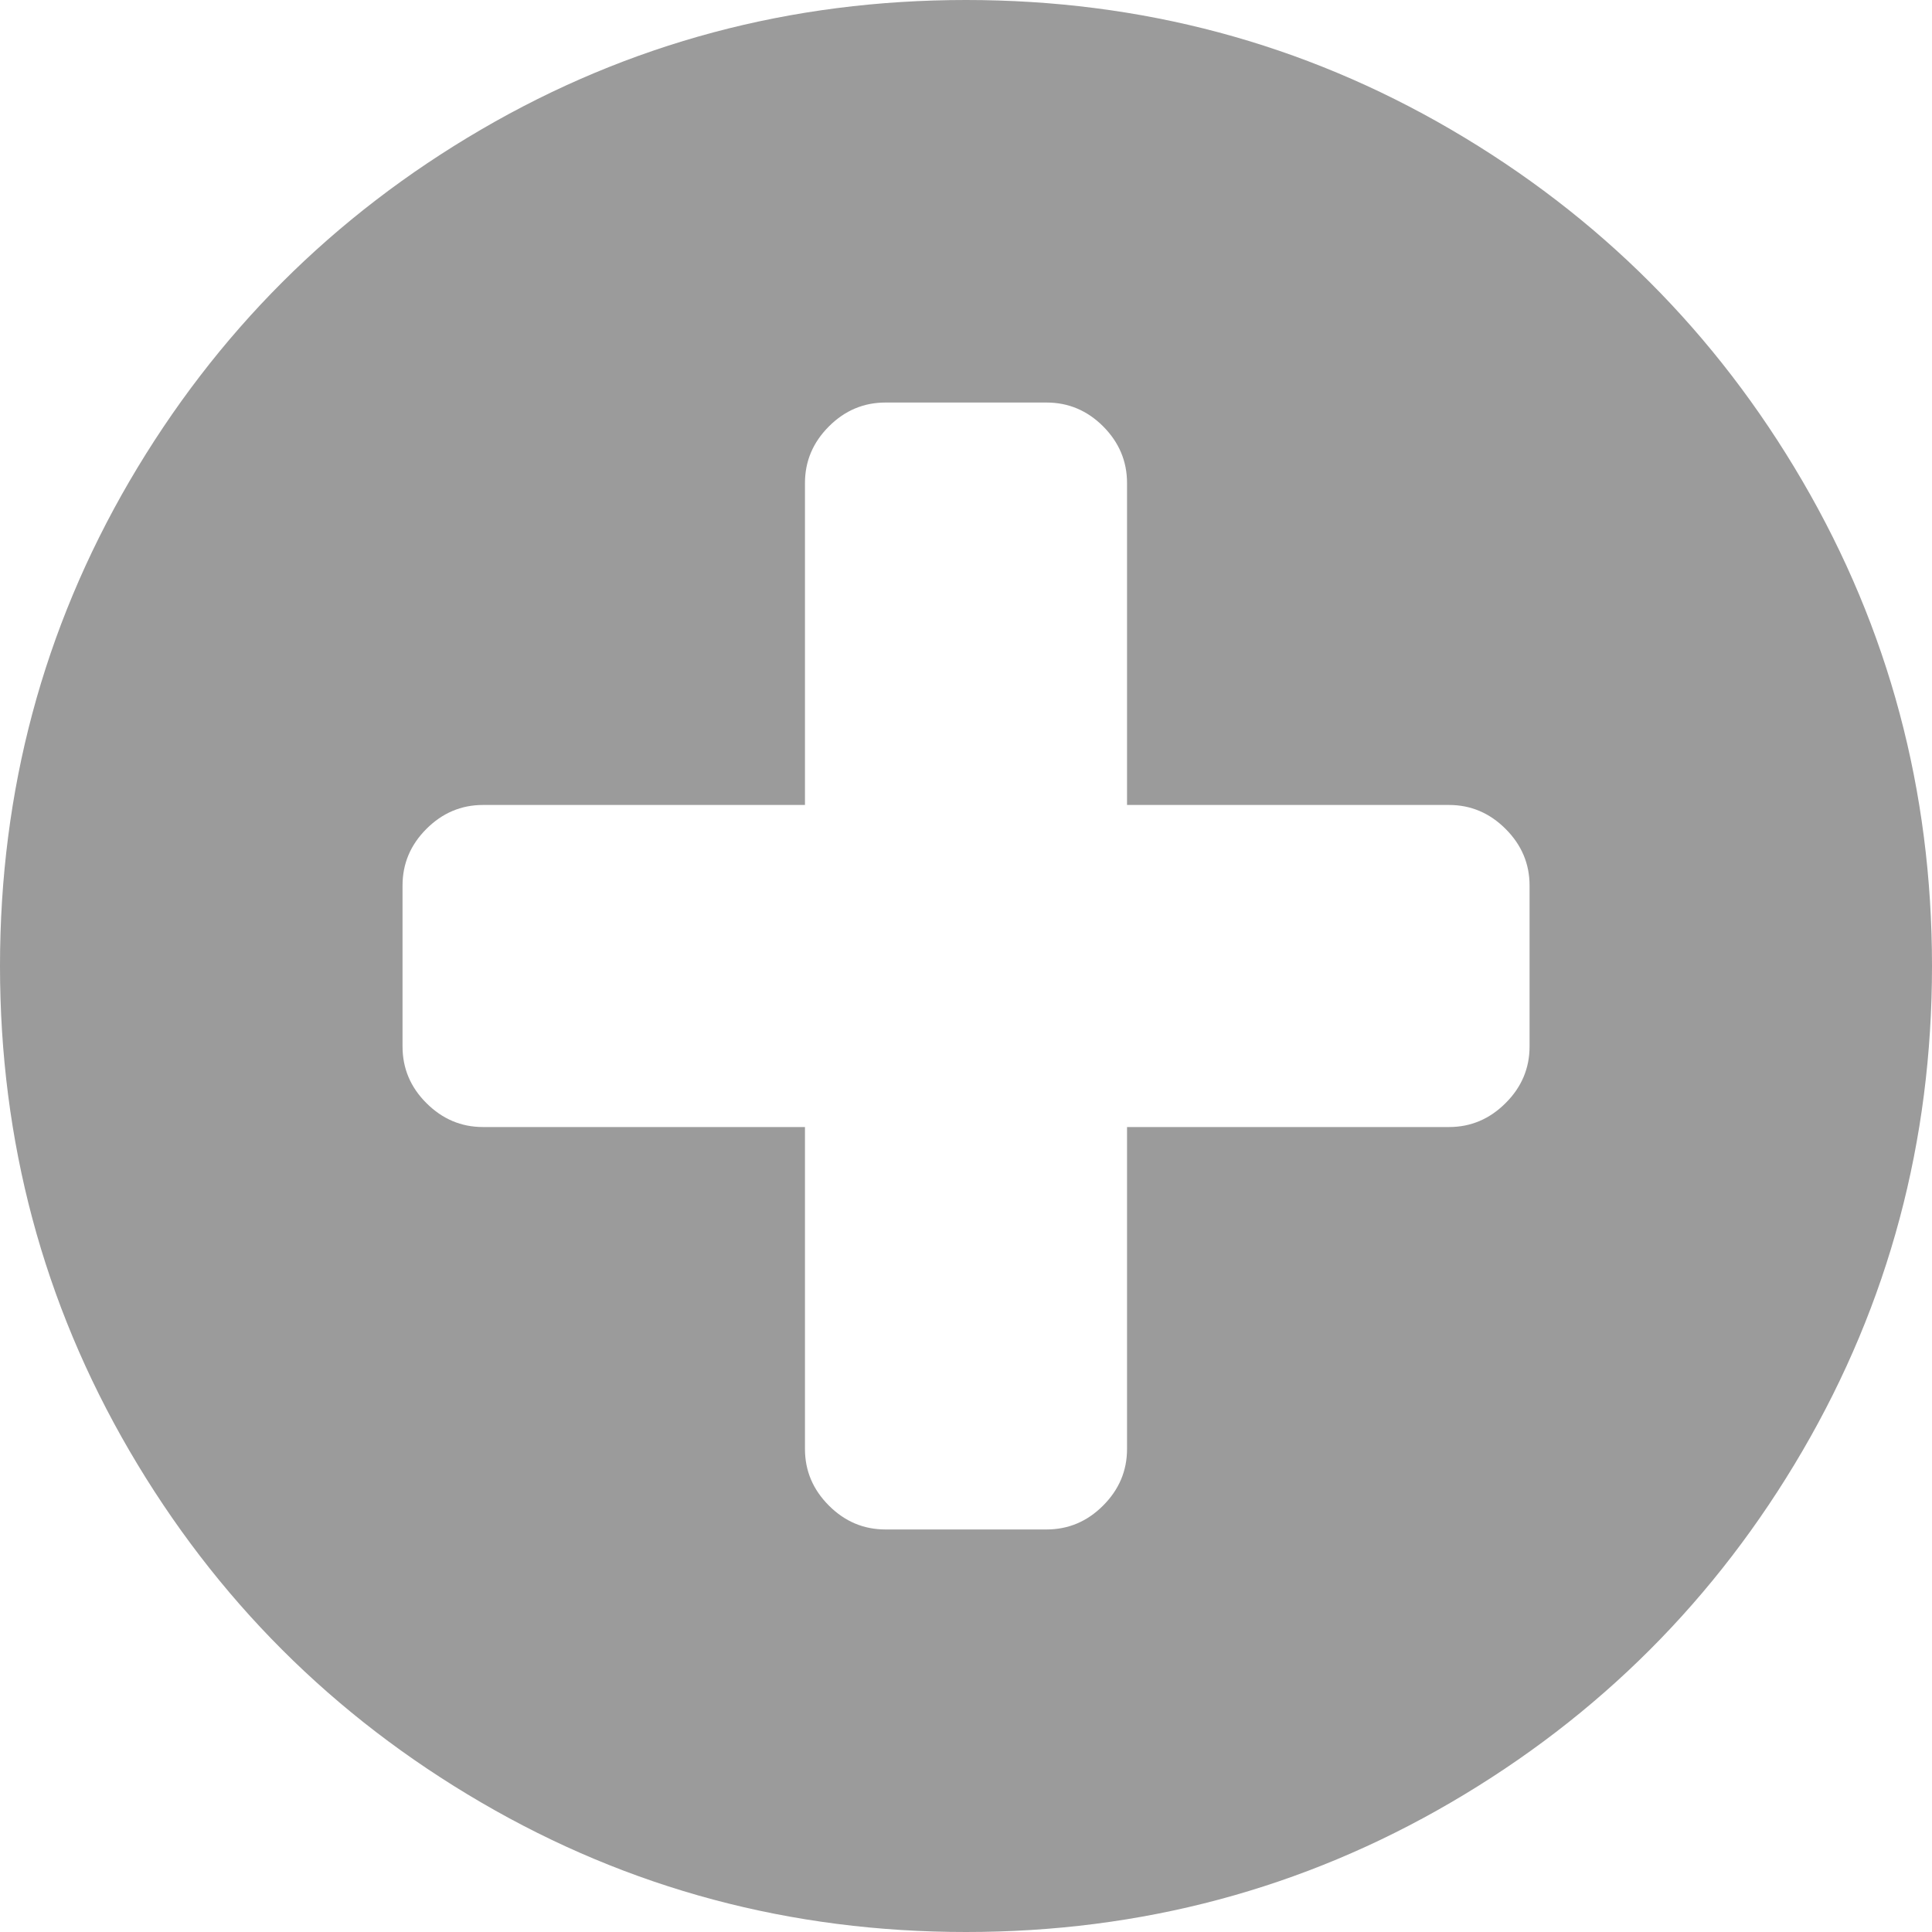 <?xml version="1.0" encoding="UTF-8"?>
<svg width="20px" height="20px" viewBox="0 0 20 20" version="1.1" xmlns="http://www.w3.org/2000/svg" xmlns:xlink="http://www.w3.org/1999/xlink">
    <!-- Generator: Sketch 49 (51002) - http://www.bohemiancoding.com/sketch -->
    <title>Shape</title>
    <desc>Created with Sketch.</desc>
    <defs></defs>
    <g id="Page-1" stroke="none" stroke-width="1" fill="none" fill-rule="evenodd">
        <g id="New-form" transform="translate(-847, -559)" fill="#9B9B9B" fill-rule="nonzero">
            <g id="Group-6" transform="translate(847, 558)">
                <path d="M18.659,5.98 C17.765,4.448 16.552,3.235 15.02,2.341 C13.488,1.447 11.815,1 10,1 C8.186,1 6.513,1.447 4.981,2.341 C3.449,3.235 2.236,4.448 1.341,5.98 C0.447,7.513 0,9.186 0,11 C0,12.814 0.447,14.487 1.341,16.02 C2.235,17.552 3.448,18.765 4.981,19.659 C6.513,20.553 8.186,21 10,21 C11.814,21 13.488,20.553 15.02,19.659 C16.552,18.765 17.765,17.552 18.659,16.02 C19.553,14.487 20,12.814 20,11 C20,9.186 19.553,7.512 18.659,5.98 Z M15.834,11.833 C15.834,12.059 15.751,12.255 15.586,12.419 C15.421,12.584 15.226,12.667 15,12.667 L11.667,12.667 L11.667,16 C11.667,16.226 11.584,16.421 11.419,16.586 C11.254,16.751 11.059,16.833 10.833,16.833 L9.167,16.833 C8.941,16.833 8.746,16.751 8.581,16.586 C8.416,16.421 8.333,16.226 8.333,16 L8.333,12.667 L5,12.667 C4.774,12.667 4.579,12.584 4.414,12.419 C4.249,12.255 4.167,12.059 4.167,11.833 L4.167,10.167 C4.167,9.941 4.249,9.746 4.414,9.581 C4.579,9.416 4.774,9.333 5,9.333 L8.333,9.333 L8.333,6 C8.333,5.774 8.416,5.579 8.581,5.414 C8.746,5.249 8.941,5.167 9.167,5.167 L10.834,5.167 C11.059,5.167 11.255,5.249 11.42,5.414 C11.584,5.579 11.667,5.774 11.667,6 L11.667,9.333 L15,9.333 C15.226,9.333 15.421,9.416 15.586,9.581 C15.751,9.746 15.834,9.941 15.834,10.167 L15.834,11.833 Z" id="Shape"></path>
            </g>
        </g>
    </g>
</svg>